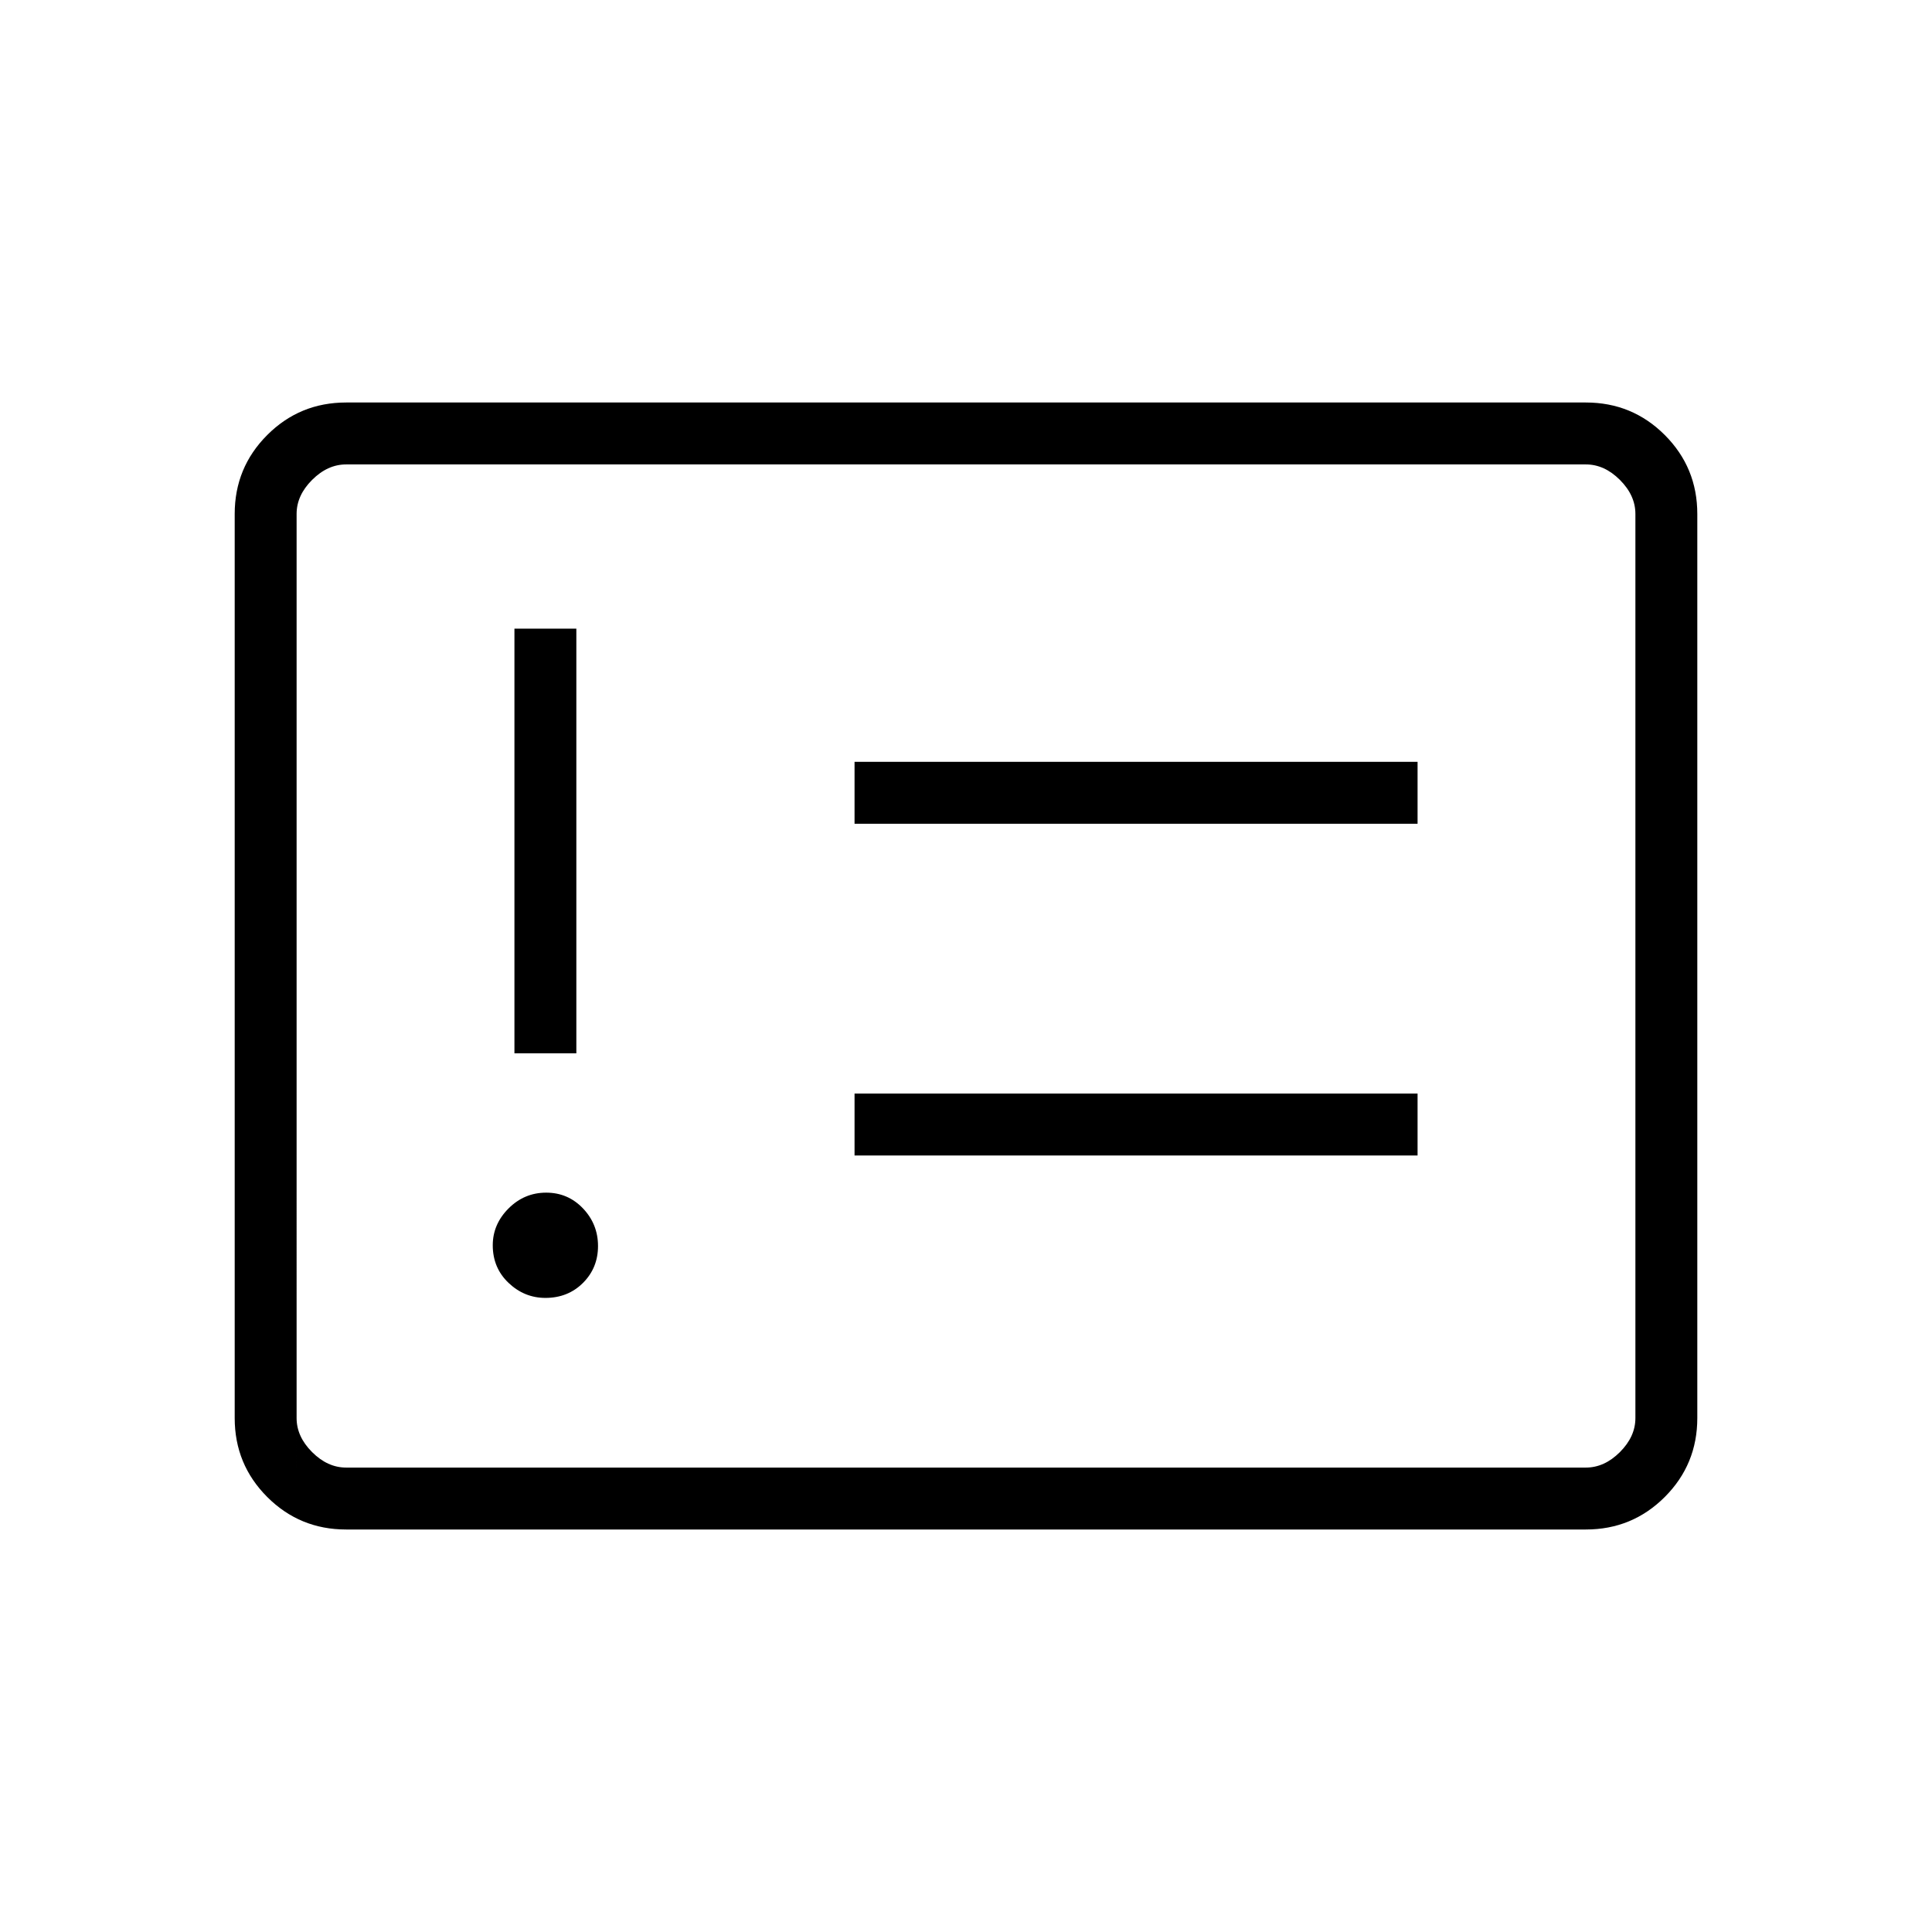 <svg xmlns="http://www.w3.org/2000/svg" height="48" viewBox="0 -960 960 960" width="48"><path d="M271-315.08q11.23 0 18.69-7.46 7.46-7.46 7.46-18.31 0-10.84-7.46-18.69-7.46-7.84-18.31-7.84-10.84 0-18.69 7.85-7.84 7.86-7.84 18.3 0 11.23 7.85 18.69 7.86 7.46 18.3 7.46Zm-15.38-121.54h30.76v-211h-30.76v211Zm169 50.77h279.76v-30.77H424.62v30.77Zm0-164.84h279.76v-30.77H424.62v30.77ZM172-200q-23.06 0-39.22-16.16-16.16-16.17-16.16-39.22v-449.24q0-23.05 16.16-39.22Q148.94-760 172-760h616q23.06 0 39.22 16.16 16.16 16.17 16.16 39.22v449.24q0 23.05-16.16 39.22Q811.06-200 788-200H172Zm0-30.77h616q9.23 0 16.92-7.69 7.7-7.69 7.7-16.92v-449.24q0-9.23-7.7-16.92-7.69-7.69-16.92-7.69H172q-9.23 0-16.92 7.69-7.7 7.69-7.7 16.92v449.24q0 9.23 7.7 16.92 7.69 7.69 16.92 7.69Zm-24.62 0V-729.23-230.77Z"/></svg>